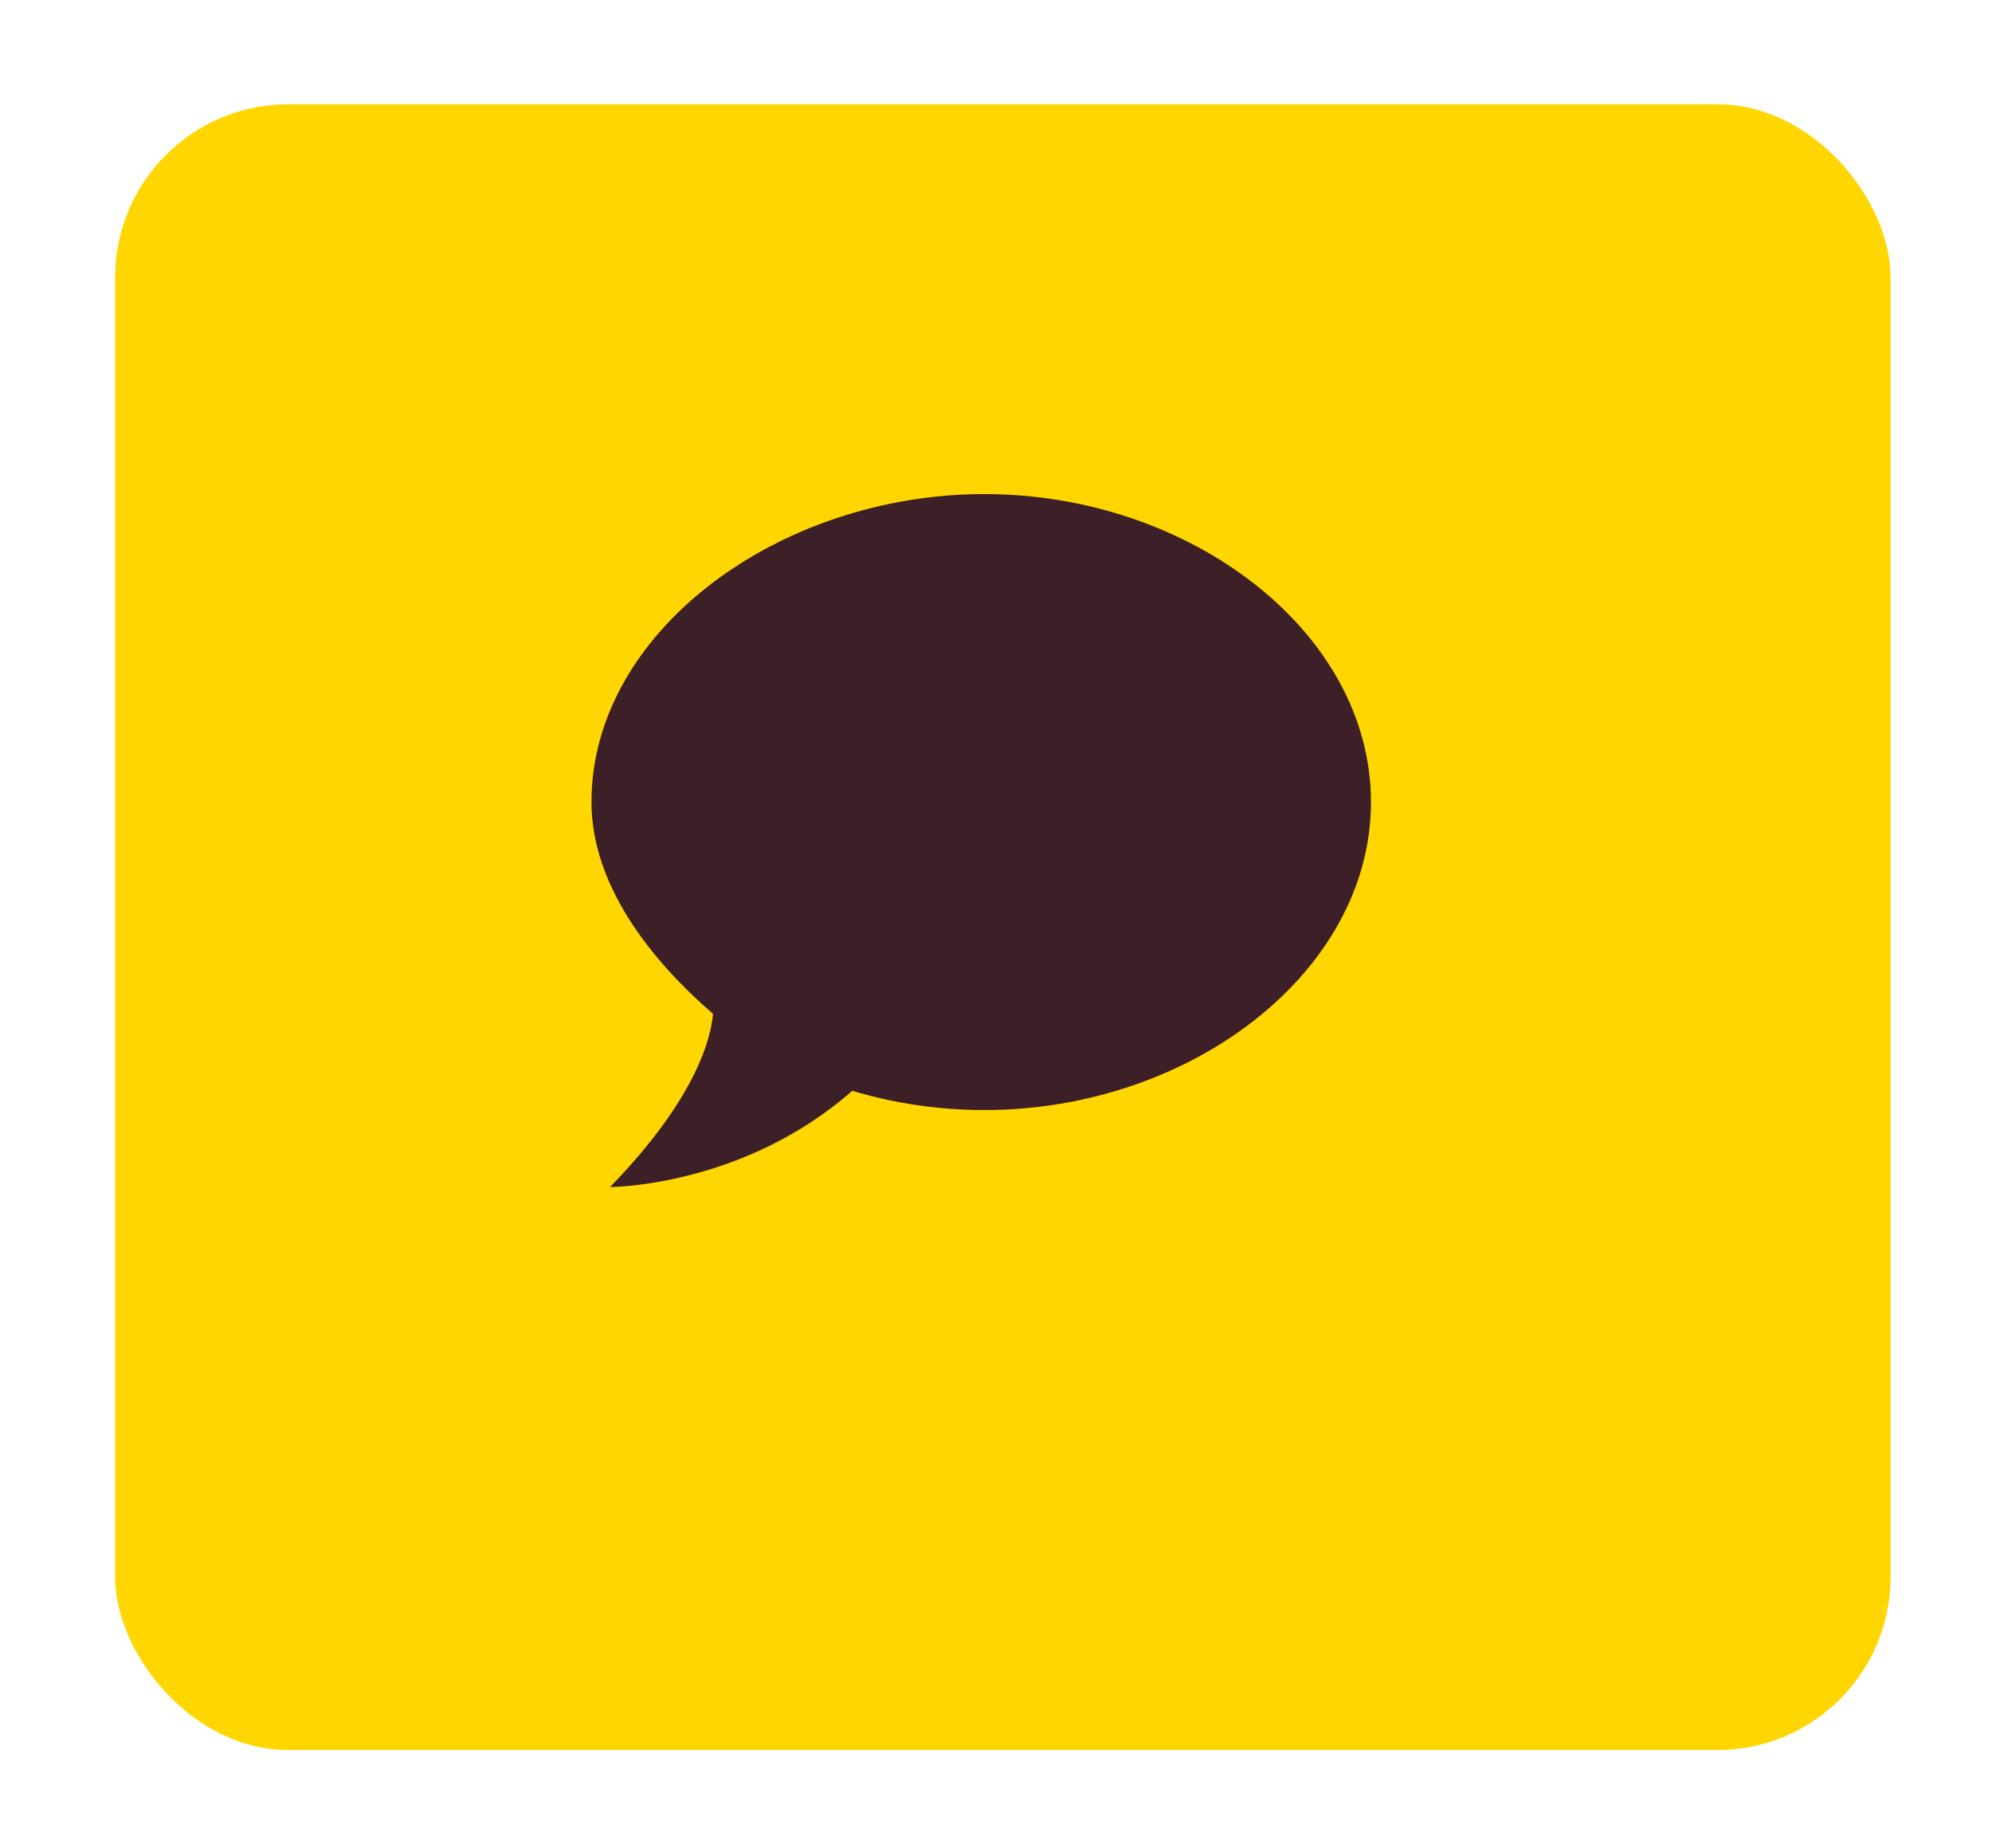 <svg width="69" height="64" viewBox="0 0 69 64" fill="none" xmlns="http://www.w3.org/2000/svg">
<g filter="url(#filter0_d_561_11037)">
<rect x="3.988" y="0.612" width="61.5" height="57" rx="6" fill="#FFD600"/>
</g>
<path d="M34.098 17.112C41.23 17.112 47.488 21.886 47.488 27.779C47.488 33.672 41.23 38.446 34.098 38.446C32.49 38.446 30.947 38.206 29.521 37.779C25.735 41.112 21.131 41.112 21.131 41.112C24.152 38.006 24.632 35.912 24.697 35.112C22.493 33.206 20.488 30.619 20.488 27.779C20.488 21.886 26.966 17.112 34.098 17.112Z" fill="#3D1F27"/>
<defs>
<filter id="filter0_d_561_11037" x="0.988" y="0.612" width="67.5" height="63" filterUnits="userSpaceOnUse" color-interpolation-filters="sRGB">
<feFlood flood-opacity="0" result="BackgroundImageFix"/>
<feColorMatrix in="SourceAlpha" type="matrix" values="0 0 0 0 0 0 0 0 0 0 0 0 0 0 0 0 0 0 127 0" result="hardAlpha"/>
<feOffset dy="3"/>
<feGaussianBlur stdDeviation="1.5"/>
<feComposite in2="hardAlpha" operator="out"/>
<feColorMatrix type="matrix" values="0 0 0 0 0 0 0 0 0 0 0 0 0 0 0 0 0 0 0.25 0"/>
<feBlend mode="normal" in2="BackgroundImageFix" result="effect1_dropShadow_561_11037"/>
<feBlend mode="normal" in="SourceGraphic" in2="effect1_dropShadow_561_11037" result="shape"/>
</filter>
</defs>
</svg>
